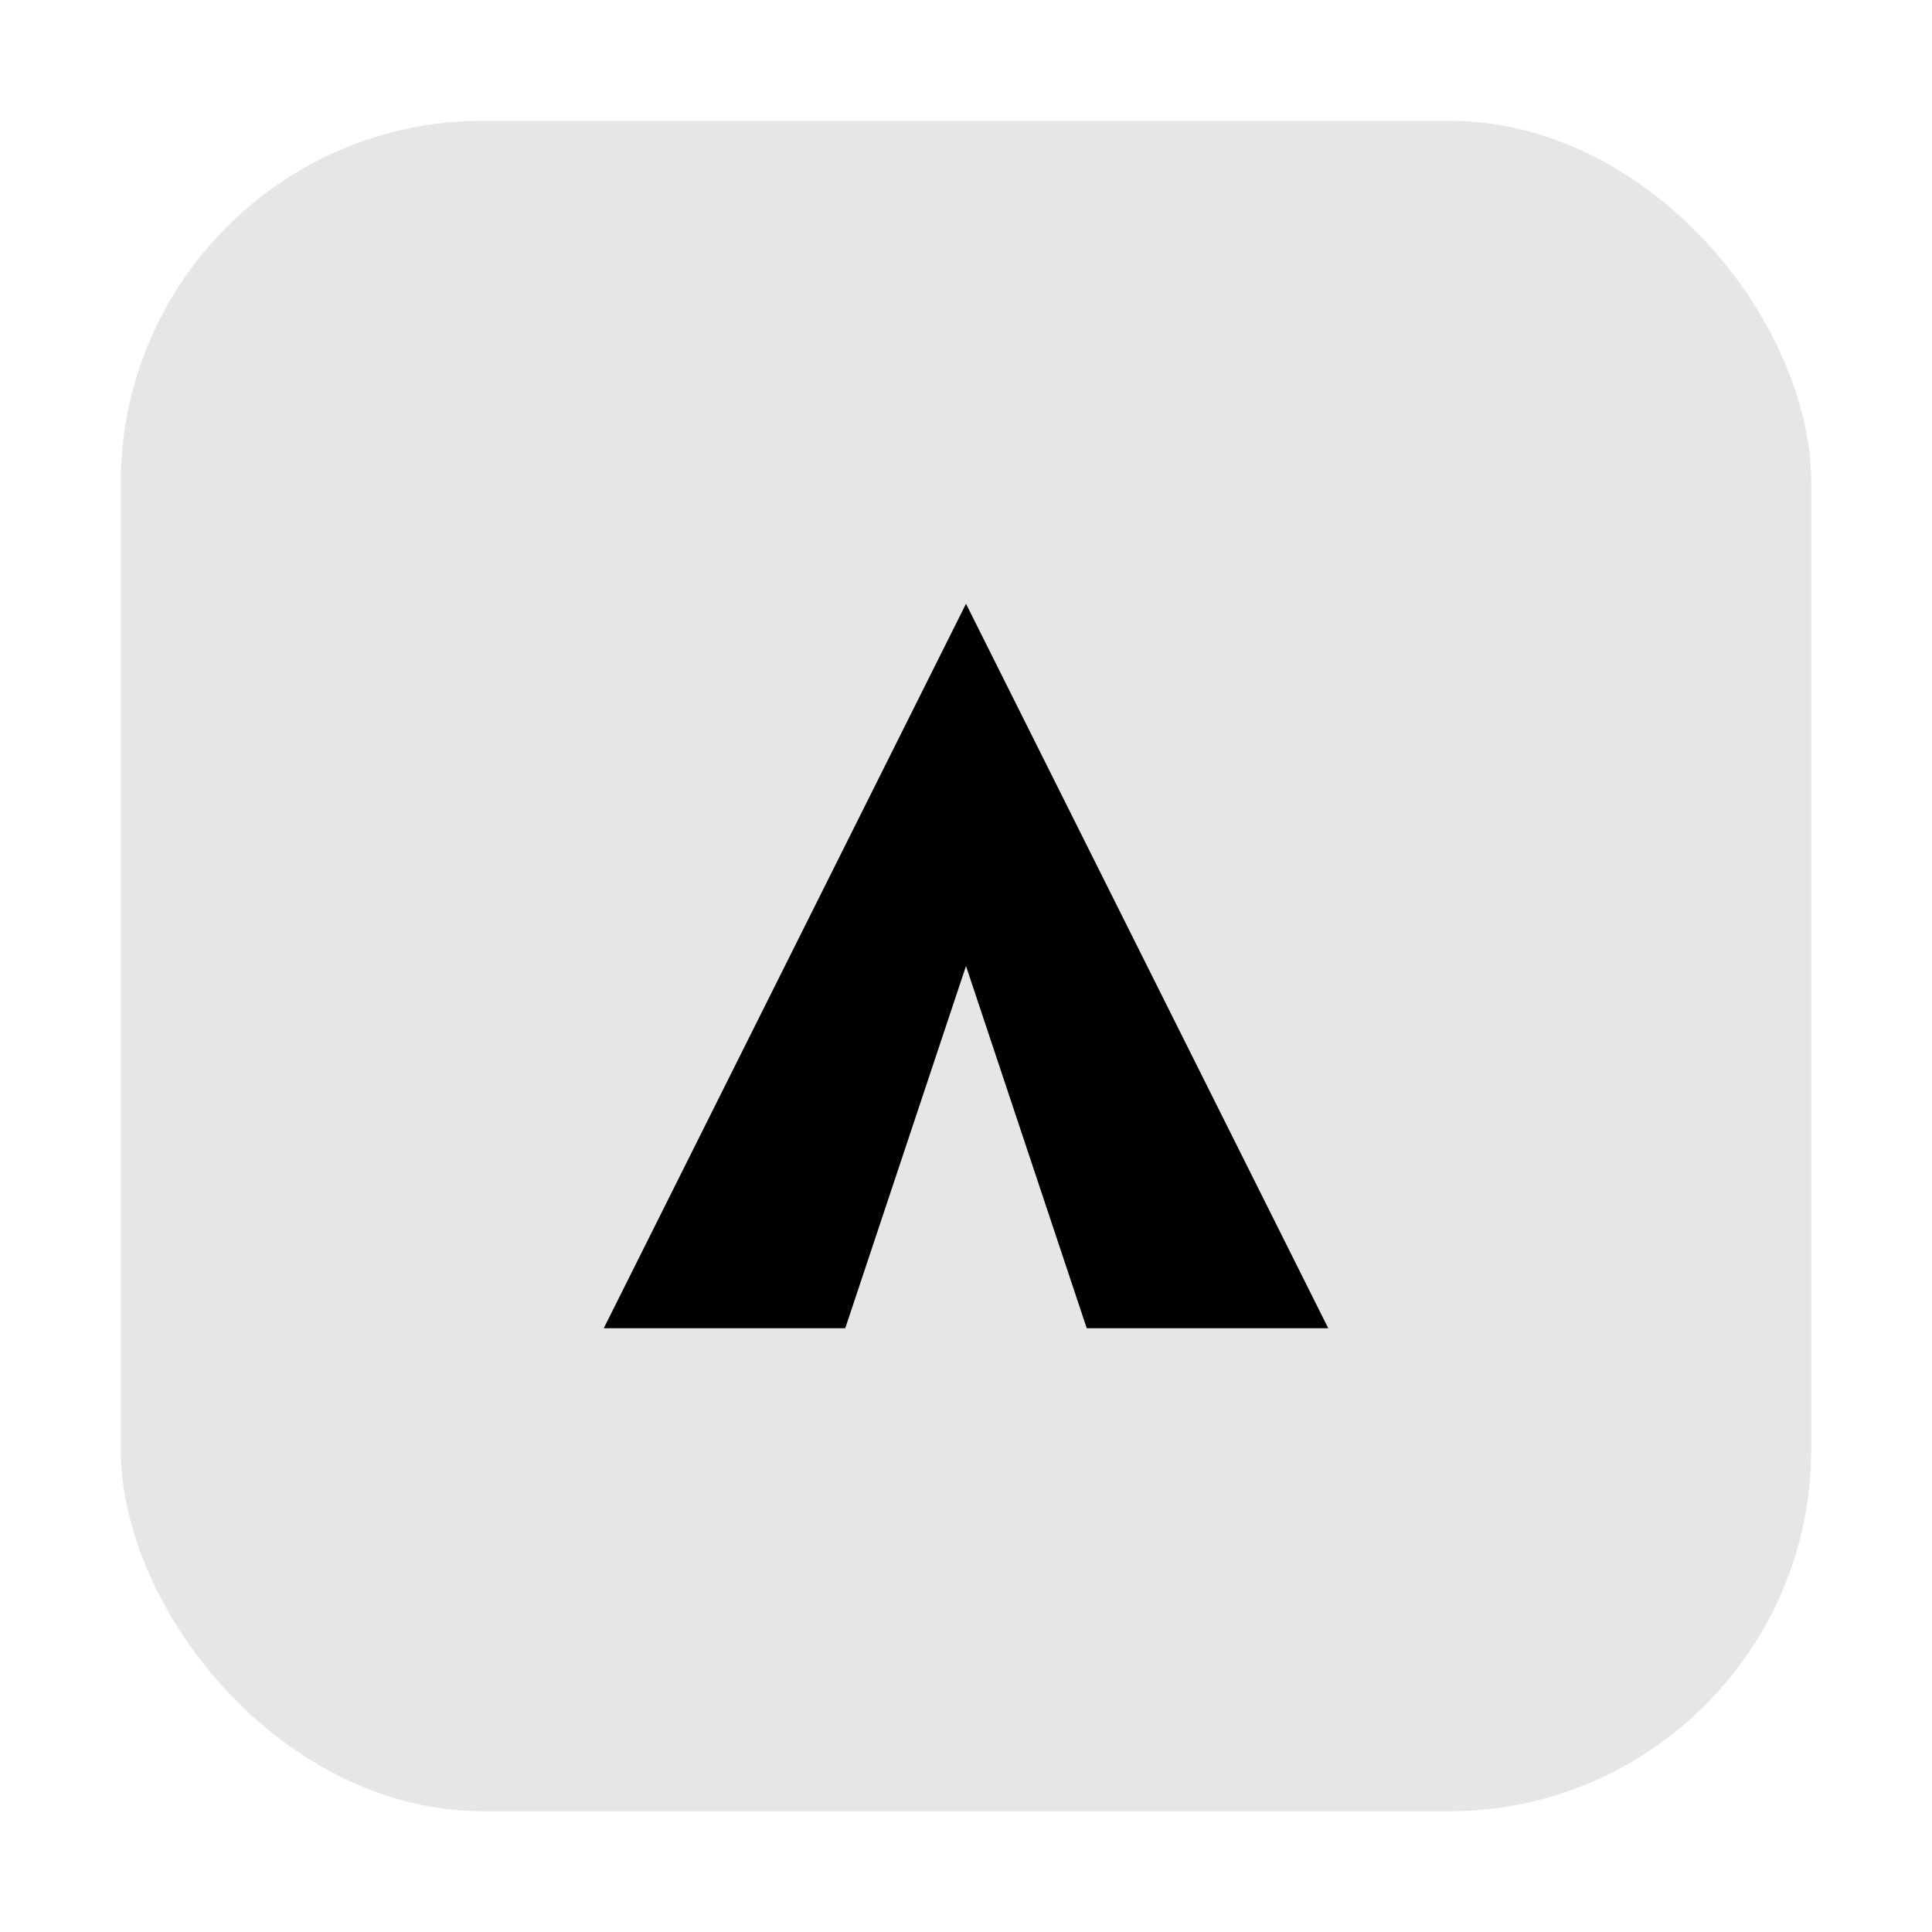 <svg
  xmlns="http://www.w3.org/2000/svg"
  width="64"
  height="64"
  viewBox="0 0 64 64"
  fill="none"
>
  <!-- Fundo levemente sombreado -->
  <rect
    x="4"
    y="4"
    width="56"
    height="56"
    rx="12"
    fill="currentColor"
    opacity="0.1"
  />
  <!-- Forma geométrica central -->
  <path
    d="M20 44L32 20L44 44H36L32 32L28 44H20Z"
    fill="currentColor"
  />
</svg>
